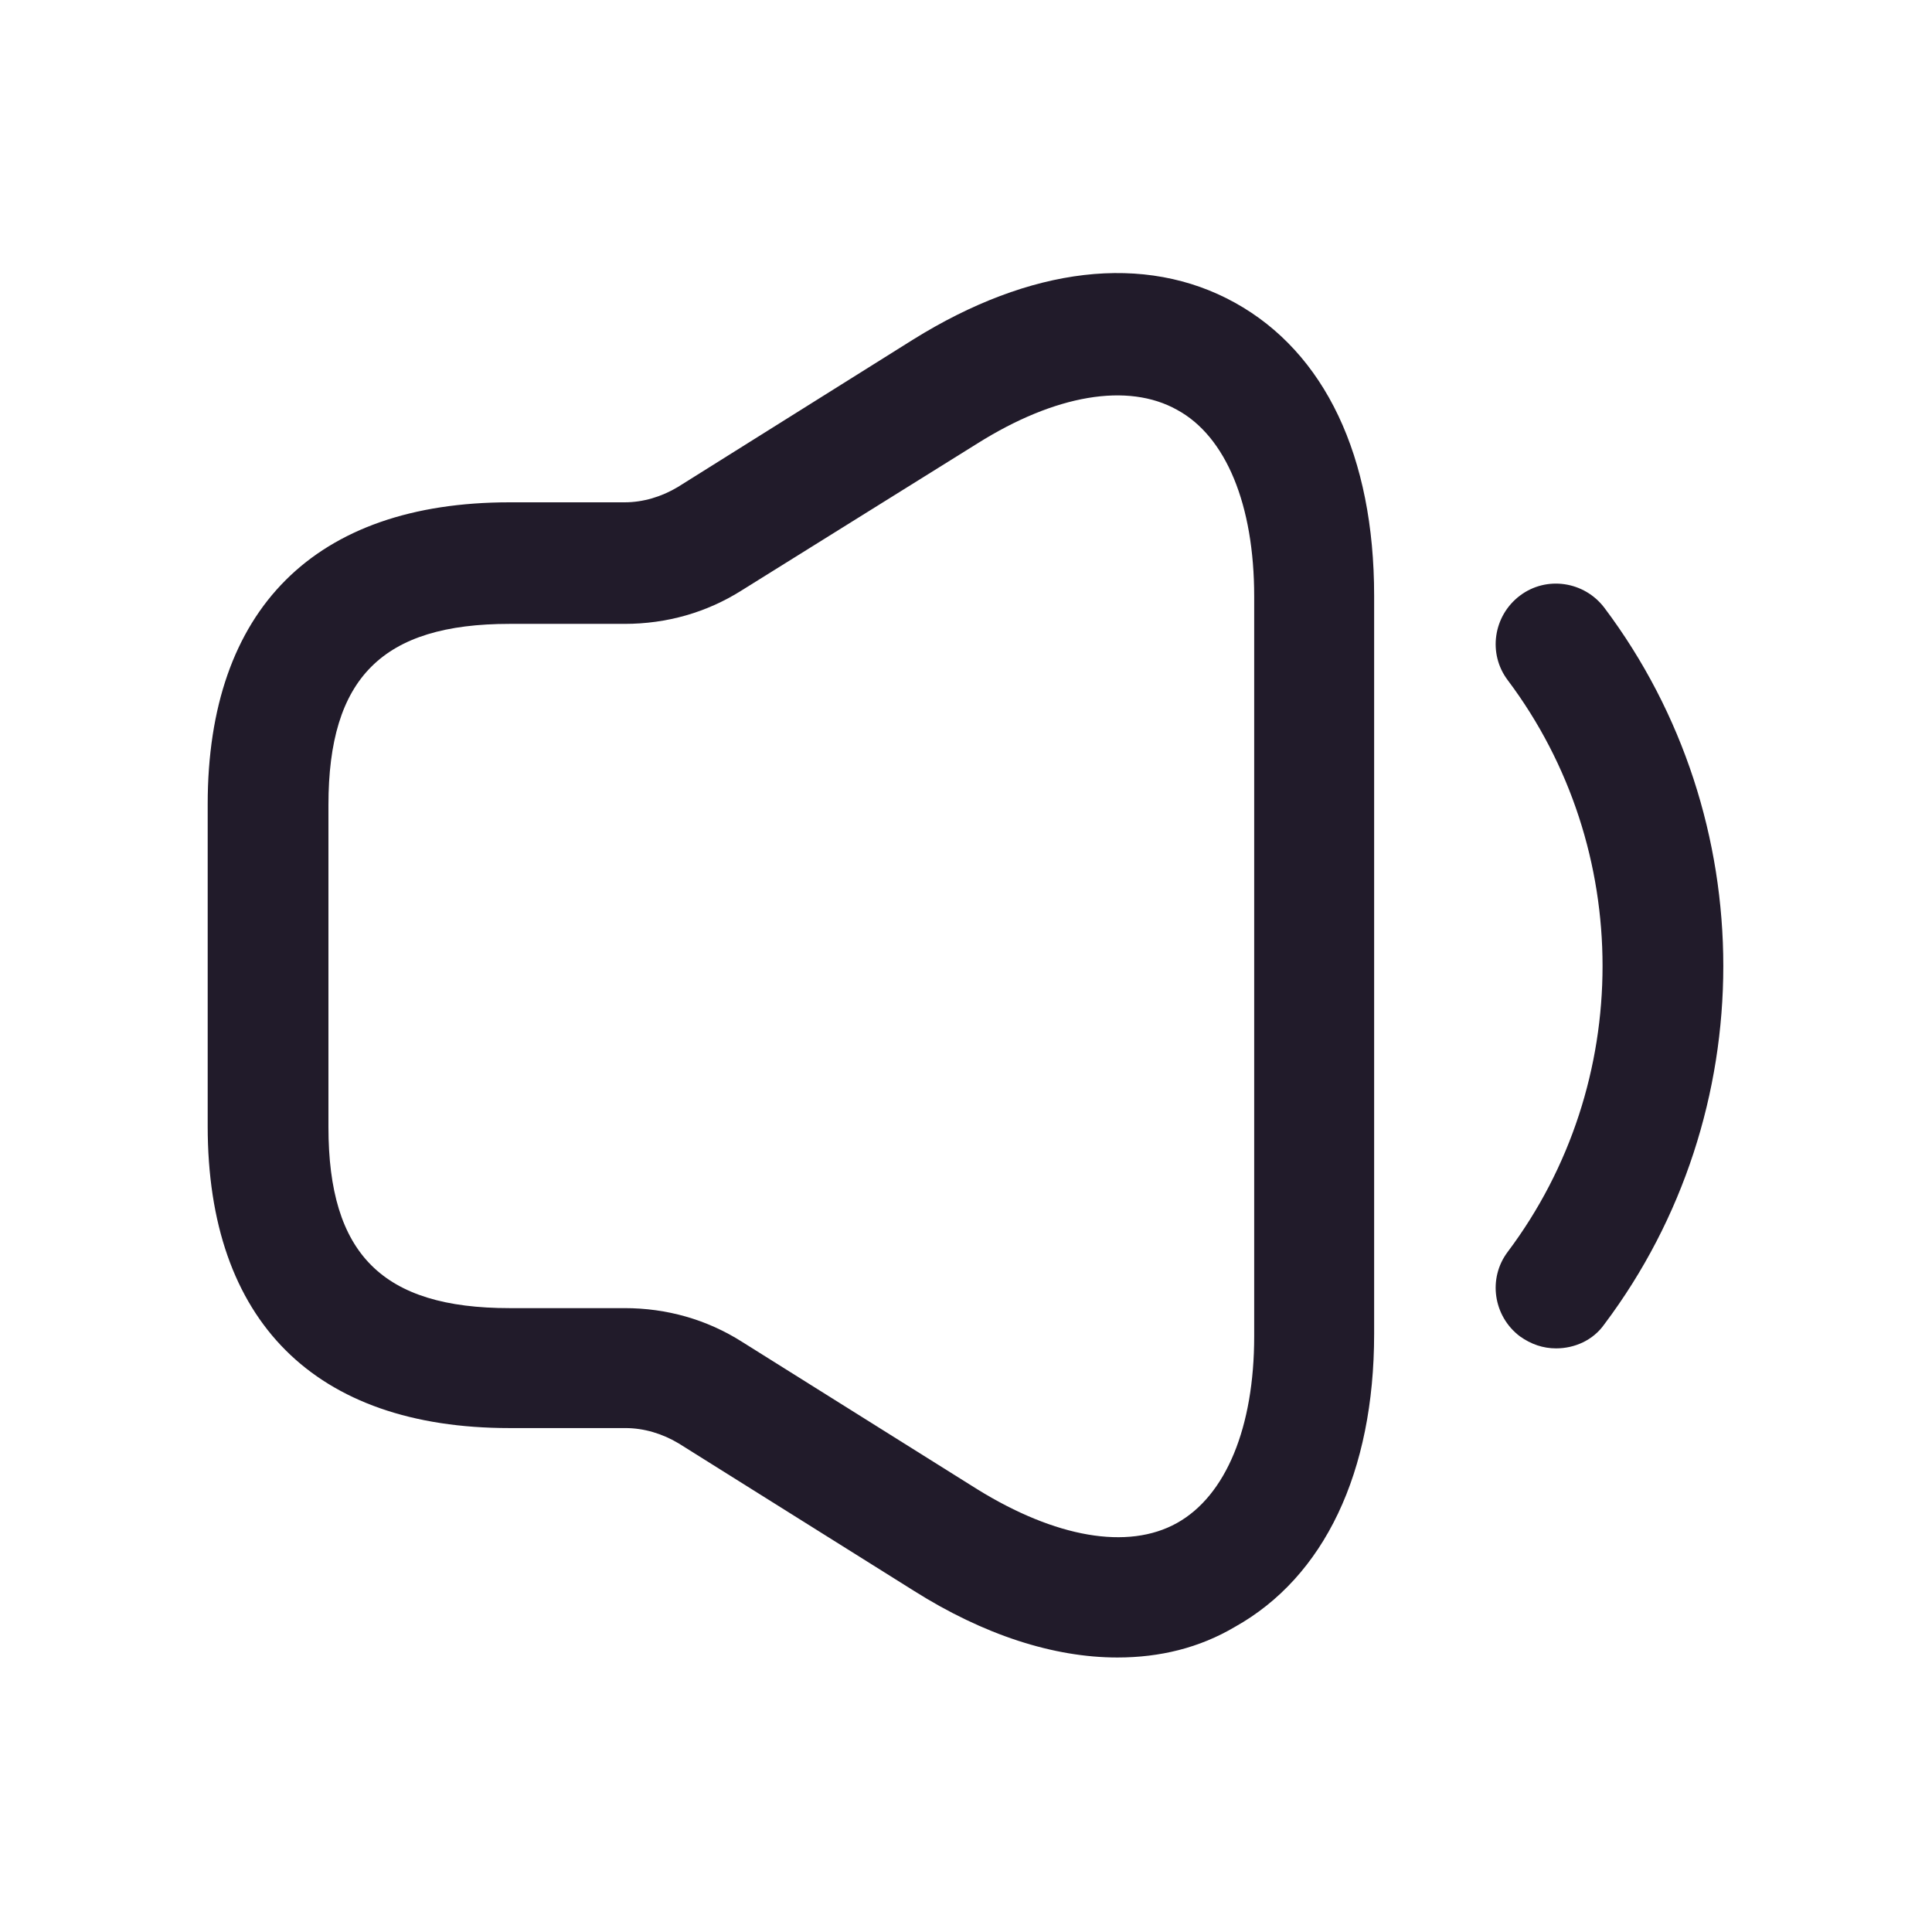 <svg width="24" height="24" viewBox="0 0 24 24" fill="none" xmlns="http://www.w3.org/2000/svg">
<path d="M13.88 20.59C13.09 20.59 12.22 20.31 11.35 19.76L8.43 17.93C8.23 17.81 8 17.74 7.77 17.74H6.33C3.91 17.74 2.58 16.41 2.58 13.99V9.99C2.58 7.57 3.91 6.24 6.33 6.24H7.76C7.99 6.24 8.22 6.17 8.42 6.05L11.34 4.22C12.8 3.31 14.22 3.14 15.34 3.76C16.46 4.38 17.07 5.67 17.07 7.4V16.57C17.07 18.29 16.45 19.59 15.34 20.21C14.9 20.47 14.41 20.59 13.88 20.59ZM6.33 7.75C4.75 7.75 4.08 8.42 4.08 10V14C4.08 15.58 4.75 16.25 6.33 16.25H7.76C8.28 16.25 8.78 16.39 9.22 16.67L12.14 18.5C13.11 19.1 14.01 19.26 14.62 18.92C15.23 18.58 15.58 17.73 15.58 16.6V7.41C15.58 6.27 15.23 5.42 14.62 5.09C14.01 4.75 13.11 4.9 12.14 5.51L9.22 7.33C8.78 7.61 8.28 7.75 7.76 7.75H6.33Z" fill="#211B2A"/>
<path d="M19.33 16.75C19.17 16.75 19.02 16.7 18.88 16.6C18.55 16.35 18.48 15.88 18.73 15.55C20.3 13.46 20.3 10.54 18.73 8.45C18.48 8.12 18.55 7.65 18.88 7.4C19.21 7.15 19.68 7.22 19.93 7.55C21.9 10.17 21.9 13.83 19.93 16.45C19.79 16.65 19.56 16.75 19.33 16.75Z" fill="#211B2A"/>
</svg>
